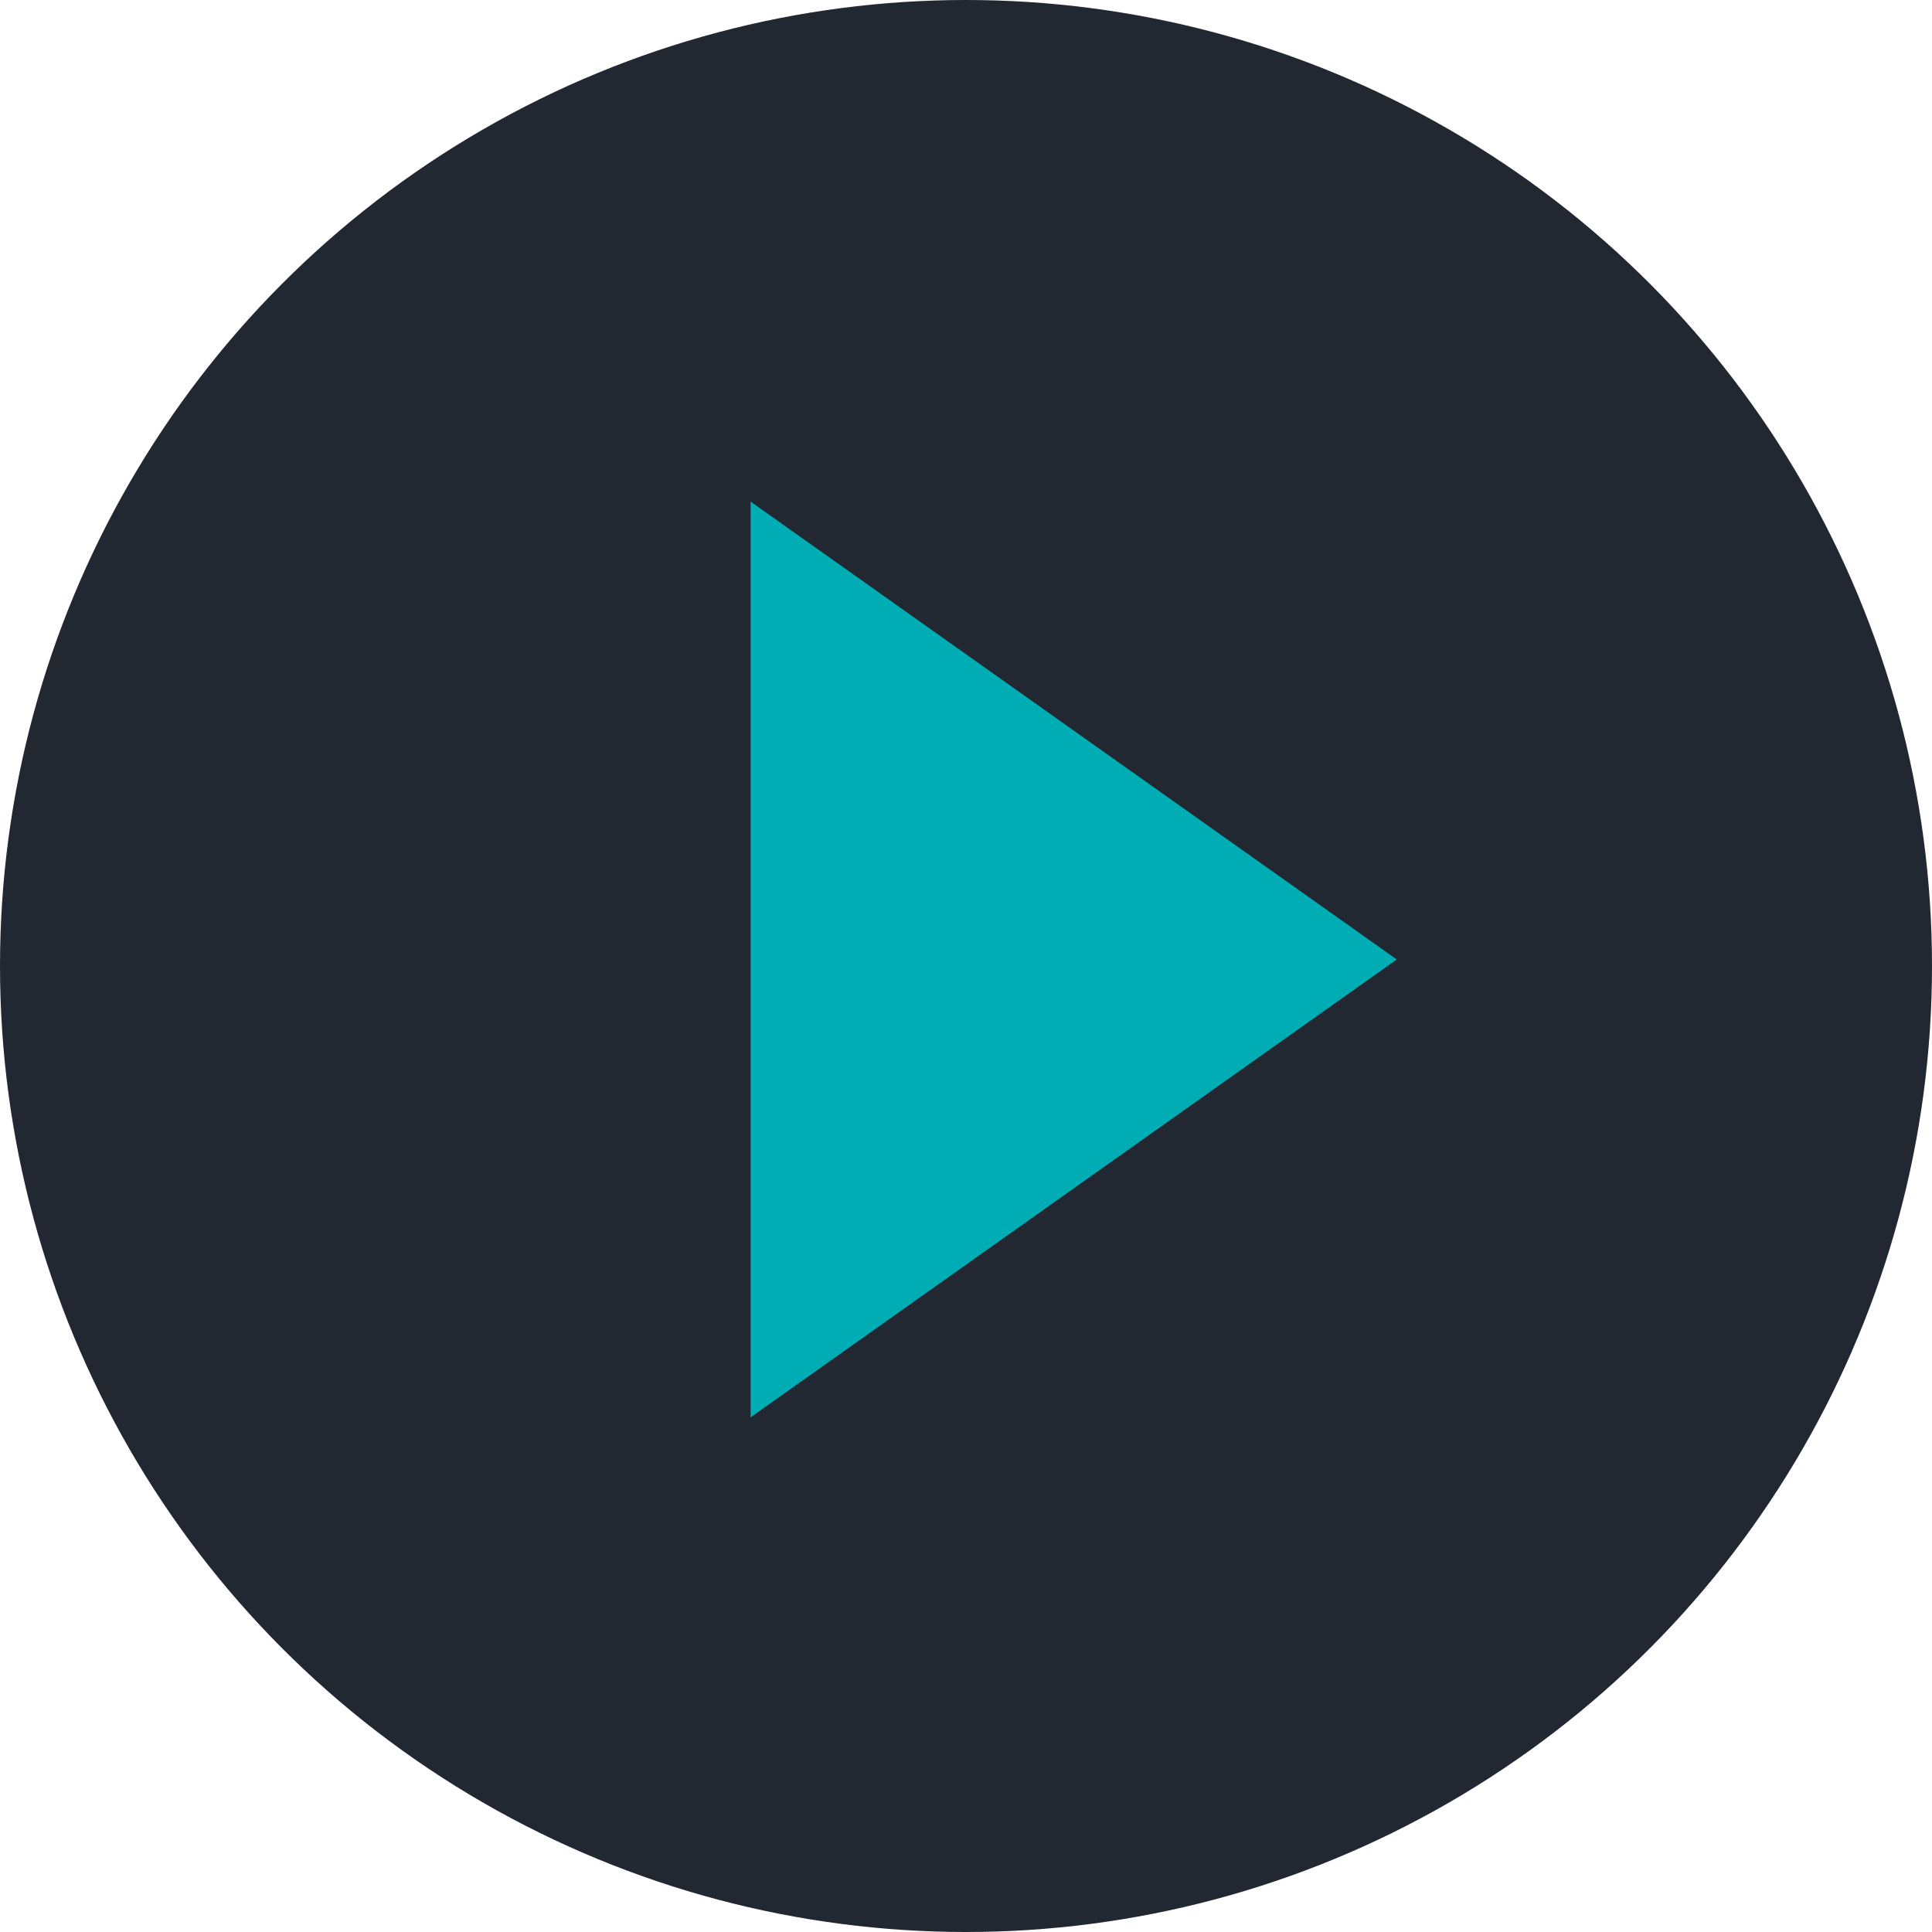 <svg width="148" height="148" viewBox="0 0 148 148" fill="none" xmlns="http://www.w3.org/2000/svg">
<circle cx="74" cy="74" r="74" fill="#222831"/>
<path d="M107 73.5L57.5 108.574V38.426L107 73.5Z" fill="#00ADB5"/>
</svg>
